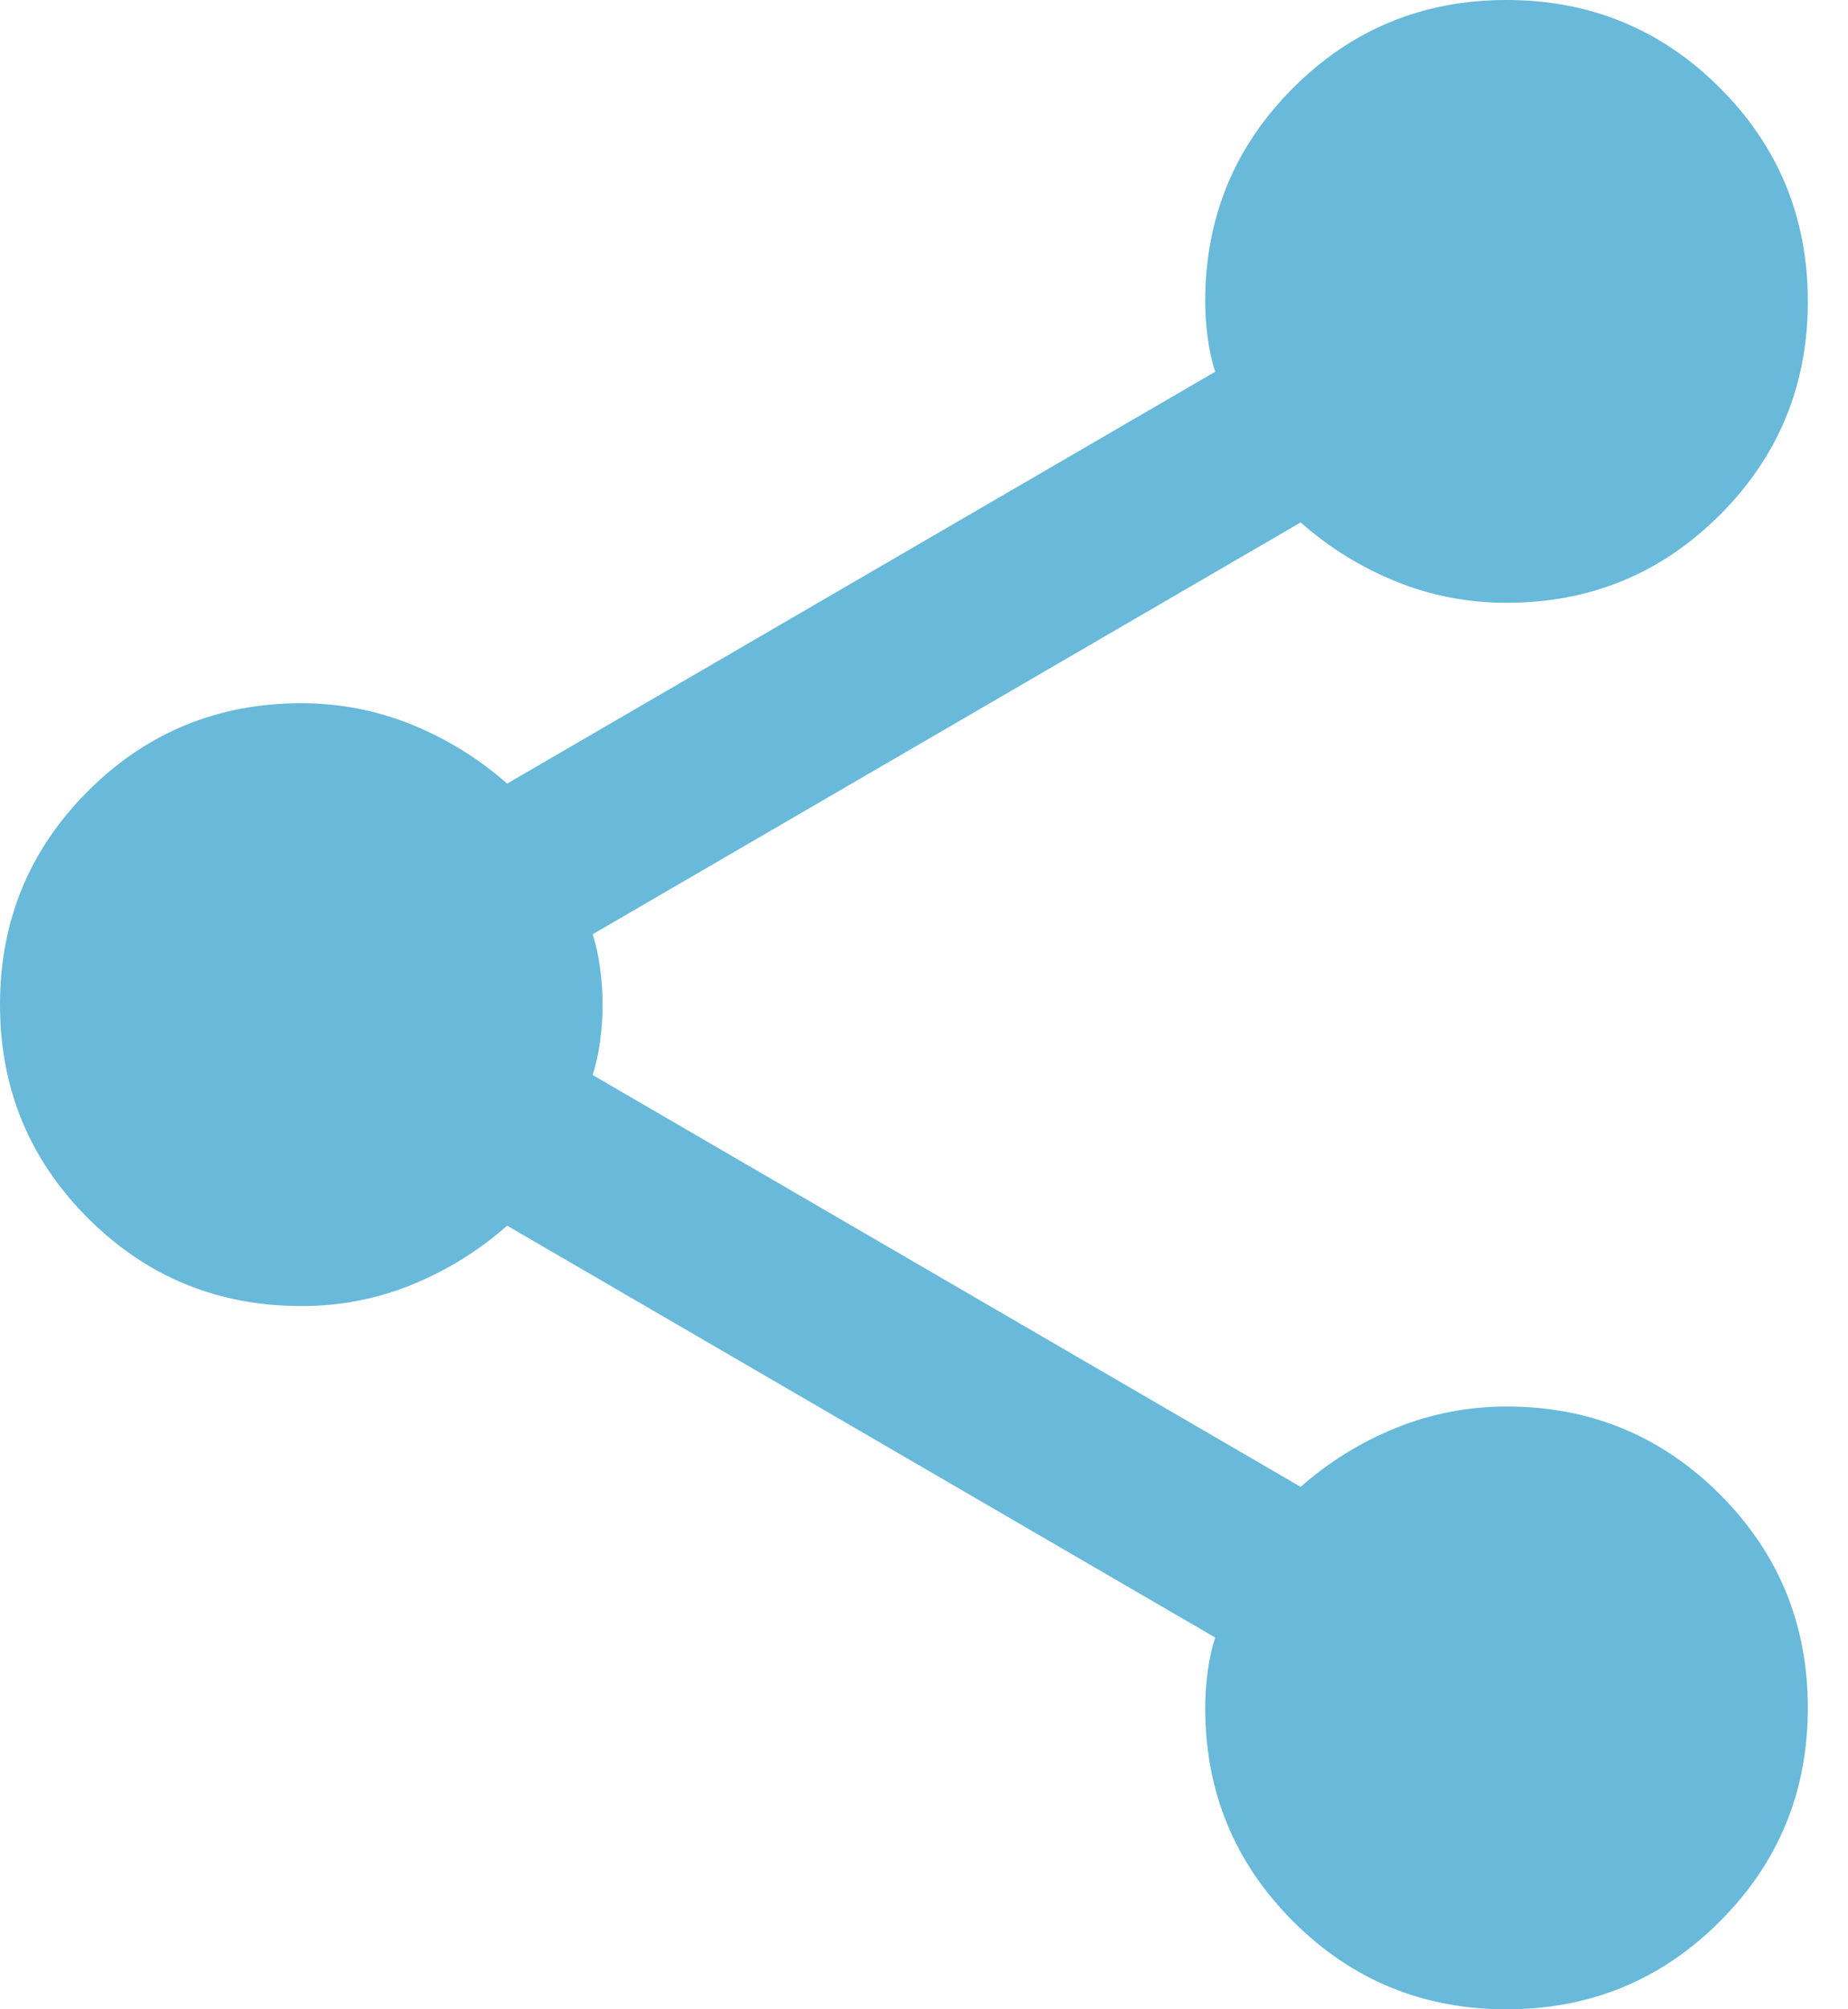 <svg width="23" height="25" viewBox="0 0 23 25" fill="none" xmlns="http://www.w3.org/2000/svg">
<path d="M18.75 25C17.708 25 16.823 24.635 16.094 23.906C15.365 23.177 15 22.292 15 21.25C15 21.104 15.01 20.953 15.031 20.796C15.052 20.64 15.083 20.499 15.125 20.375L6.312 15.25C5.958 15.562 5.562 15.807 5.125 15.985C4.688 16.163 4.229 16.251 3.75 16.25C2.708 16.25 1.823 15.885 1.094 15.156C0.365 14.427 0 13.542 0 12.5C0 11.458 0.365 10.573 1.094 9.844C1.823 9.115 2.708 8.75 3.75 8.75C4.229 8.75 4.688 8.839 5.125 9.016C5.562 9.194 5.958 9.438 6.312 9.75L15.125 4.625C15.083 4.5 15.052 4.36 15.031 4.204C15.01 4.048 15 3.897 15 3.75C15 2.708 15.365 1.823 16.094 1.094C16.823 0.365 17.708 0 18.75 0C19.792 0 20.677 0.365 21.406 1.094C22.135 1.823 22.5 2.708 22.5 3.75C22.5 4.792 22.135 5.677 21.406 6.406C20.677 7.135 19.792 7.5 18.75 7.5C18.271 7.5 17.812 7.412 17.375 7.235C16.938 7.058 16.542 6.813 16.188 6.5L7.375 11.625C7.417 11.75 7.448 11.891 7.469 12.047C7.49 12.204 7.5 12.355 7.5 12.5C7.5 12.646 7.49 12.797 7.469 12.954C7.448 13.11 7.417 13.251 7.375 13.375L16.188 18.5C16.542 18.188 16.938 17.943 17.375 17.766C17.812 17.59 18.271 17.501 18.75 17.5C19.792 17.5 20.677 17.865 21.406 18.594C22.135 19.323 22.5 20.208 22.5 21.25C22.5 22.292 22.135 23.177 21.406 23.906C20.677 24.635 19.792 25 18.75 25Z" fill="#68B9DA"/>
</svg>
